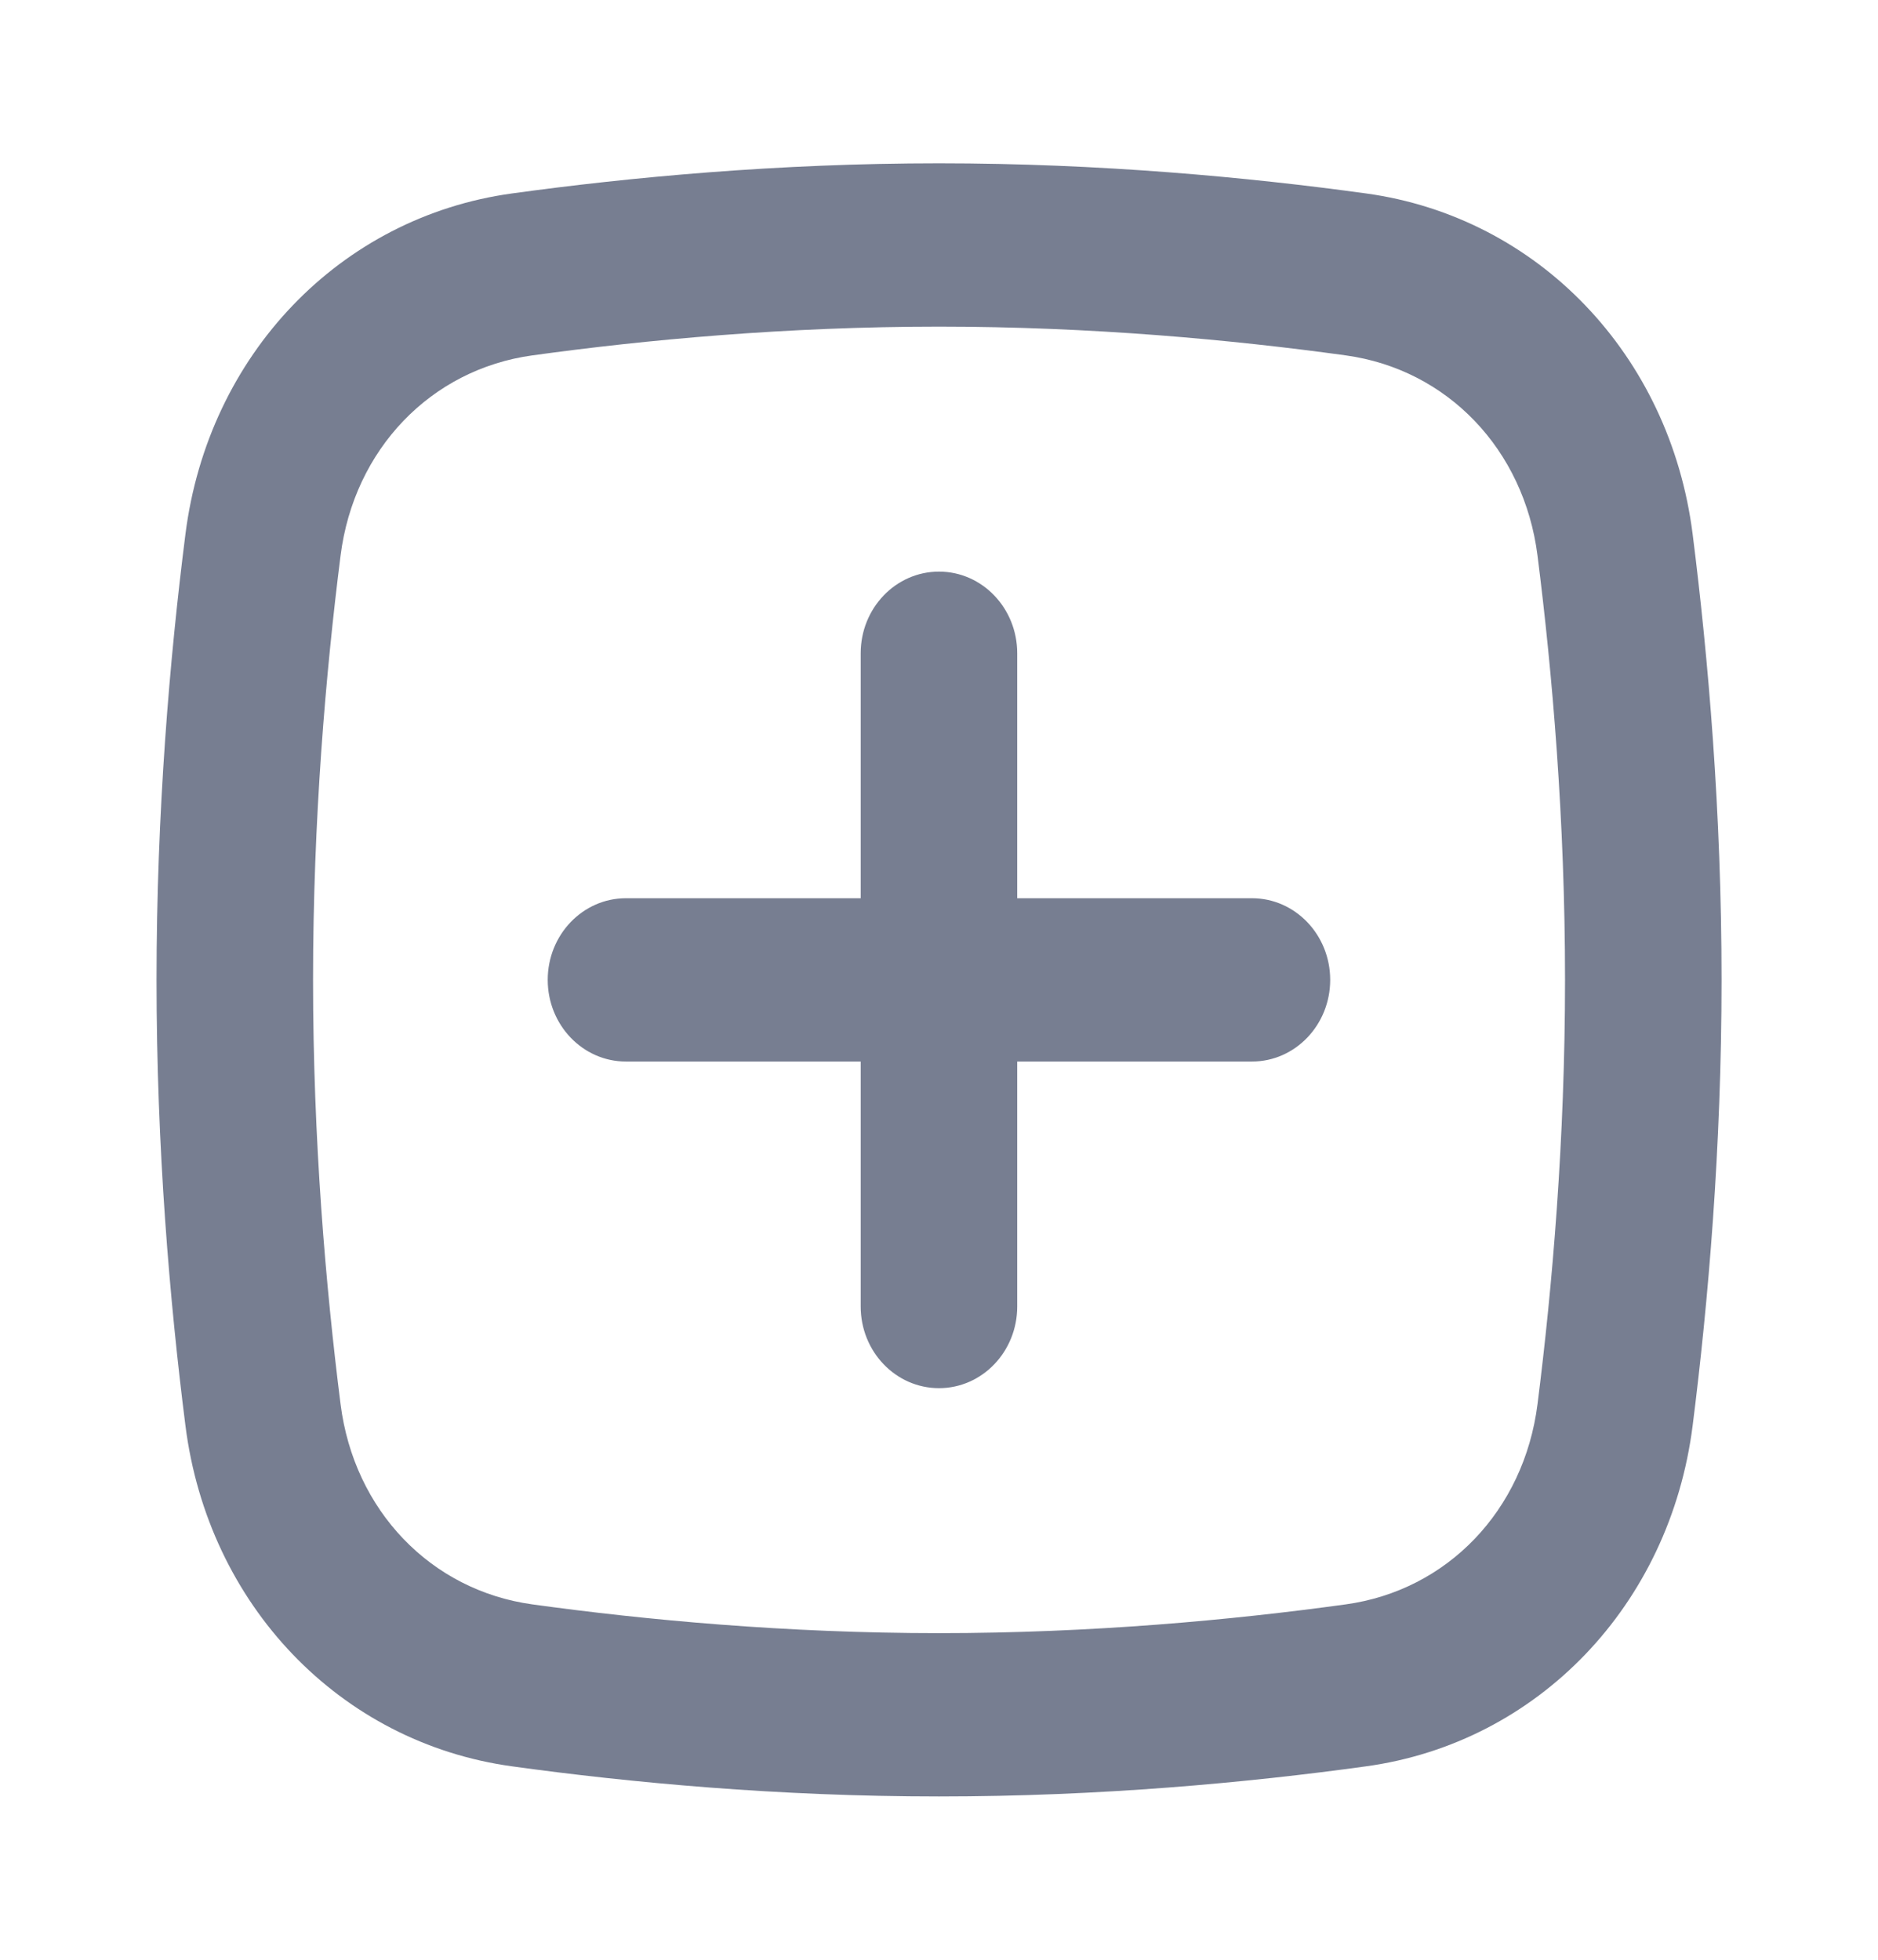 <svg width="23" height="24" viewBox="0 0 23 24" fill="none" xmlns="http://www.w3.org/2000/svg">
<path fill-rule="evenodd" clip-rule="evenodd" d="M11.5 4C9.629 4 7.905 4.161 6.521 4.352C5.275 4.523 4.335 5.504 4.171 6.804C3.988 8.248 3.834 10.048 3.834 12C3.834 13.952 3.988 15.752 4.171 17.196C4.335 18.496 5.275 19.477 6.521 19.648C7.905 19.839 9.629 20 11.5 20C13.371 20 15.096 19.839 16.48 19.648C17.726 19.477 18.665 18.496 18.83 17.196C19.013 15.752 19.167 13.952 19.167 12C19.167 10.048 19.013 8.248 18.83 6.804C18.665 5.504 17.726 4.523 16.48 4.352C15.096 4.161 13.371 4 11.5 4ZM6.27 2.369C4.164 2.659 2.549 4.345 2.271 6.542C2.079 8.052 1.917 9.941 1.917 12C1.917 14.059 2.079 15.948 2.271 17.458C2.549 19.655 4.164 21.341 6.27 21.631C7.717 21.831 9.527 22 11.5 22C13.473 22 15.284 21.831 16.731 21.631C18.836 21.341 20.452 19.655 20.73 17.458C20.921 15.948 21.084 14.059 21.084 12C21.084 9.941 20.921 8.052 20.73 6.542C20.452 4.345 18.836 2.659 16.731 2.369C15.284 2.17 13.473 2 11.5 2C9.527 2 7.717 2.17 6.27 2.369Z" fill="#777E91"/>
<path fill-rule="evenodd" clip-rule="evenodd" d="M11.5 17C12.029 17 12.458 16.552 12.458 16V13H15.333C15.862 13 16.291 12.552 16.291 12C16.291 11.448 15.862 11 15.333 11H12.458V8C12.458 7.448 12.029 7 11.5 7C10.97 7 10.541 7.448 10.541 8V11H7.666C7.137 11 6.708 11.448 6.708 12C6.708 12.552 7.137 13 7.666 13H10.541V16C10.541 16.552 10.97 17 11.5 17Z" fill="#777E91"/>
</svg>
